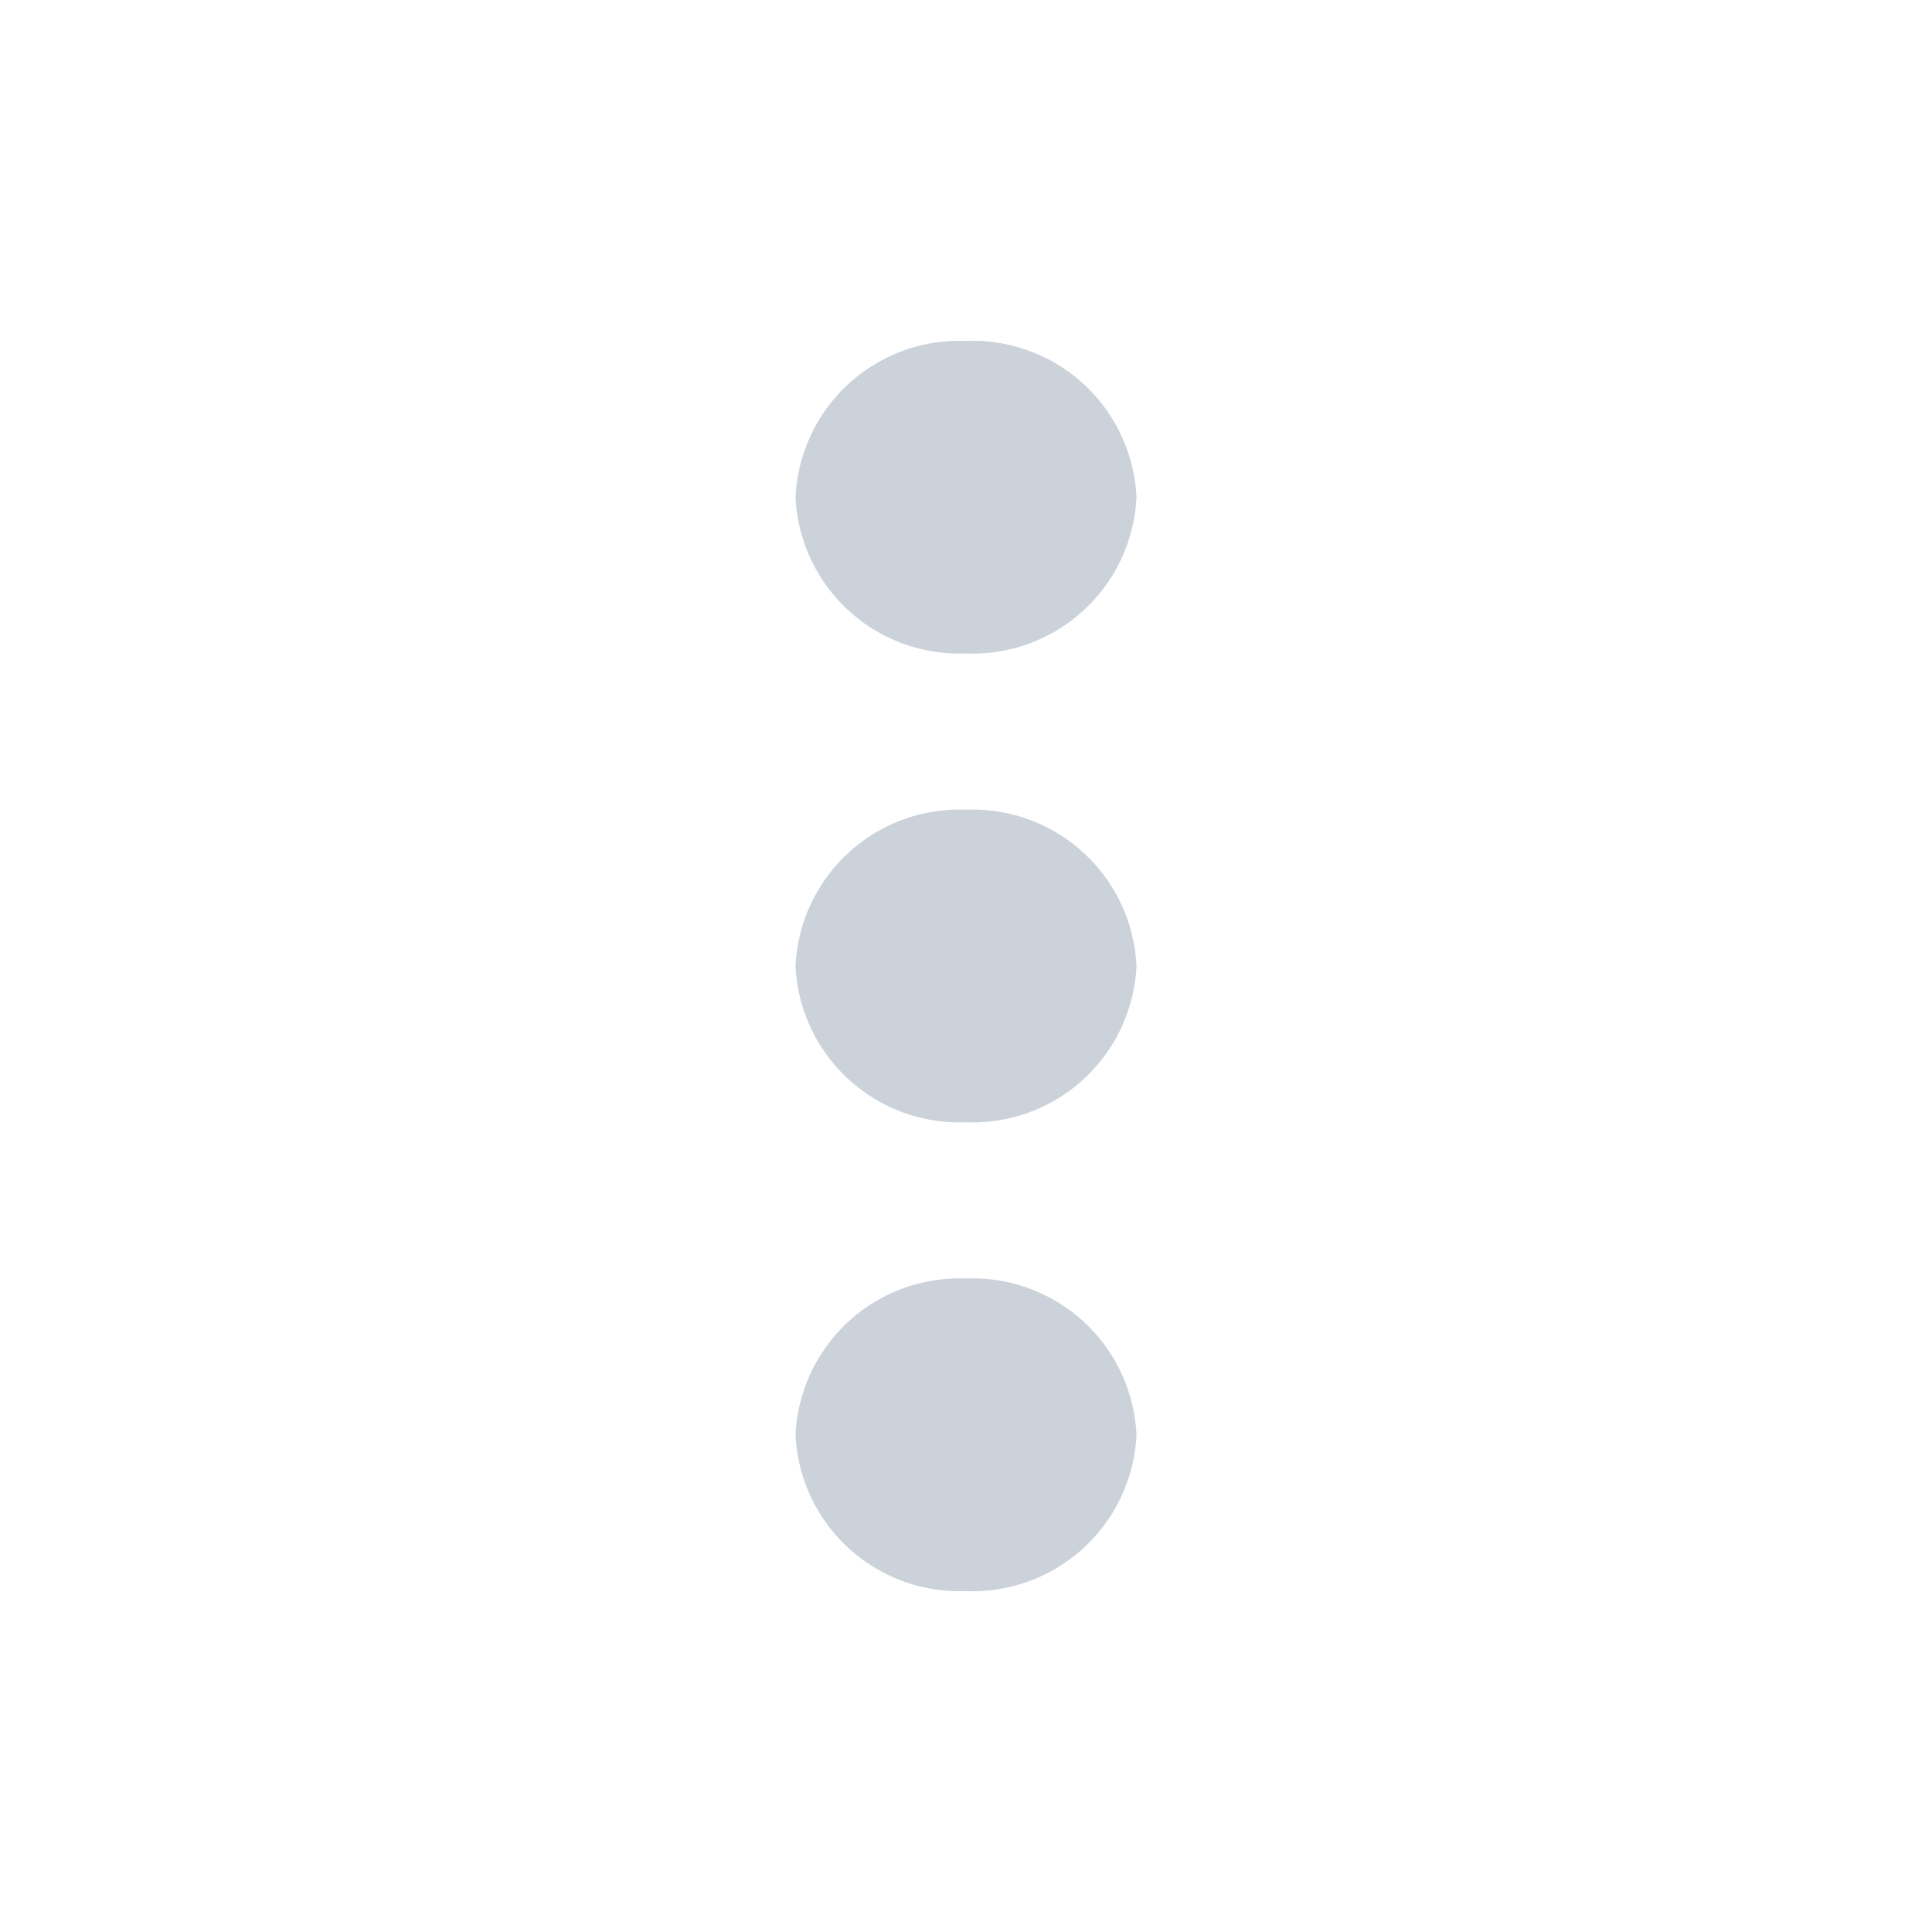 <svg data-name="그룹 28891" xmlns="http://www.w3.org/2000/svg" width="17" height="17" viewBox="0 0 17 17">
    <path style="fill:none" d="M0 0h17v17H0z"/>
    <path data-name="↳Color" d="M1.5 11A1.443 1.443 0 0 1 0 9.625 1.443 1.443 0 0 1 1.5 8.25 1.443 1.443 0 0 1 3 9.625 1.443 1.443 0 0 1 1.5 11zm0-4.125A1.443 1.443 0 0 1 0 5.5a1.443 1.443 0 0 1 1.5-1.375A1.443 1.443 0 0 1 3 5.5a1.443 1.443 0 0 1-1.5 1.375zm0-4.125A1.443 1.443 0 0 1 0 1.375 1.443 1.443 0 0 1 1.5 0 1.443 1.443 0 0 1 3 1.375 1.443 1.443 0 0 1 1.5 2.75z" transform="translate(7 3)" style="fill:#cbd2da"/>
</svg>
